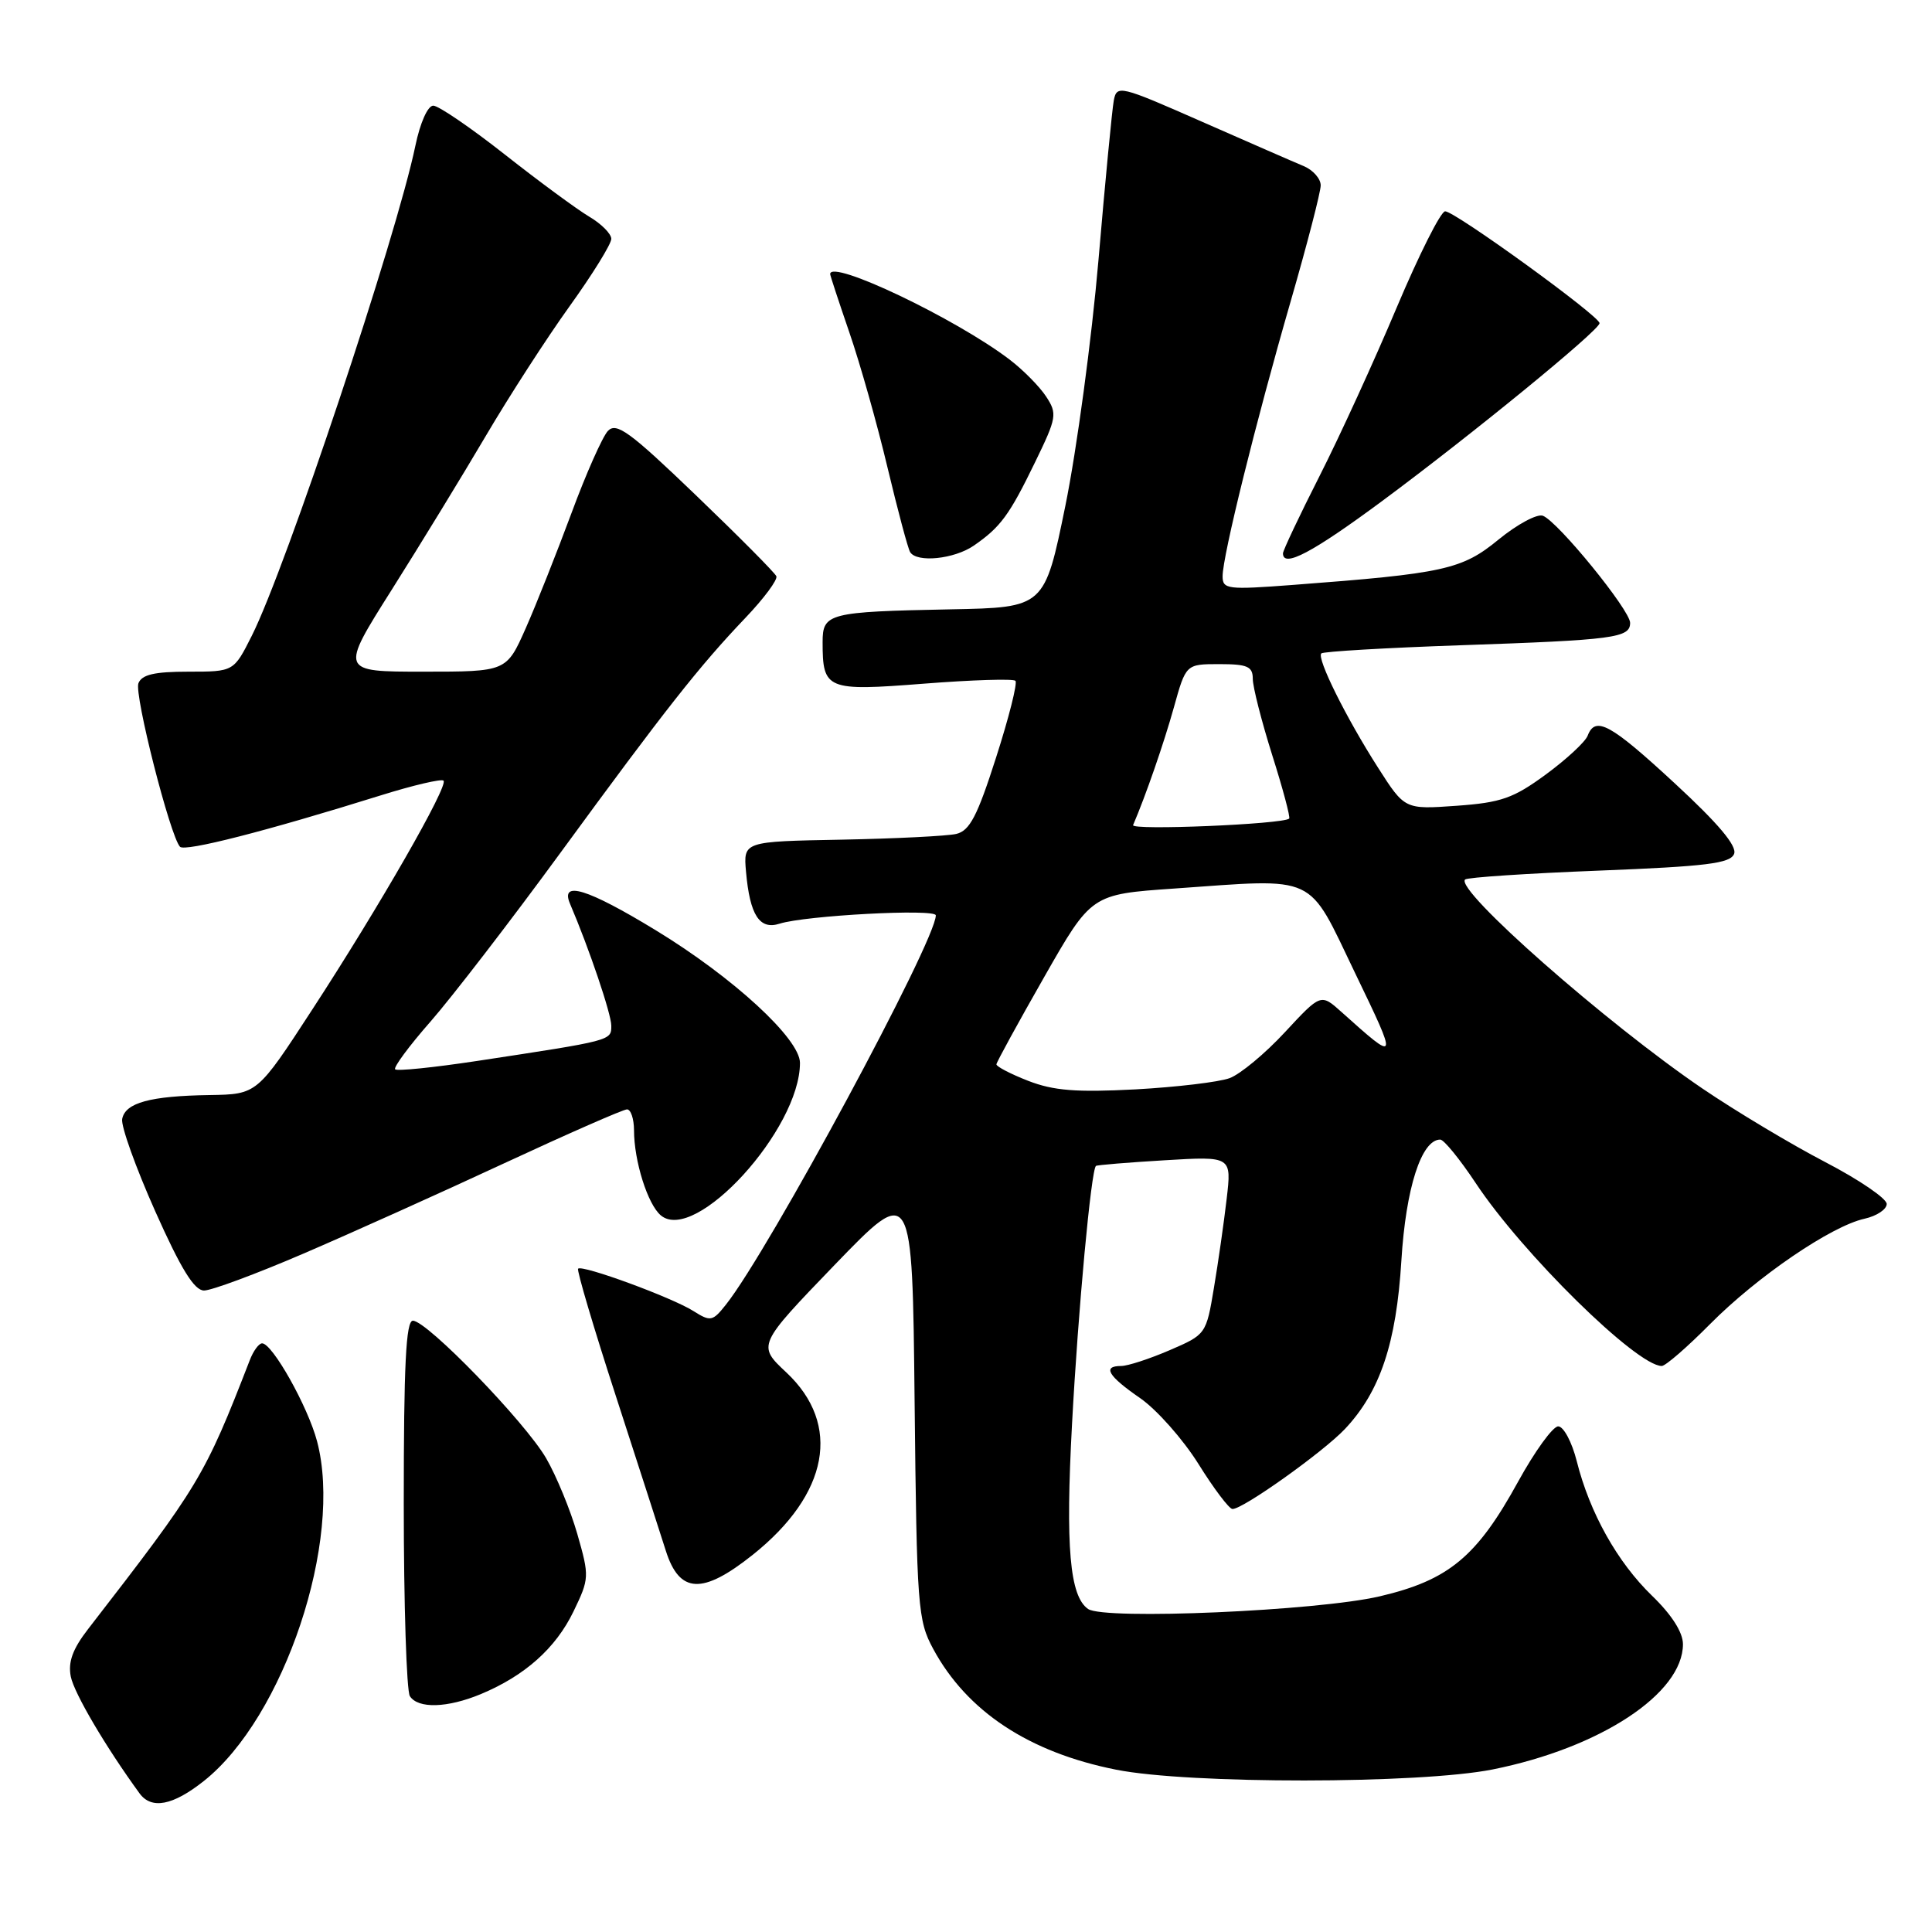 <?xml version="1.0" encoding="UTF-8" standalone="no"?>
<!DOCTYPE svg PUBLIC "-//W3C//DTD SVG 1.1//EN" "http://www.w3.org/Graphics/SVG/1.1/DTD/svg11.dtd" >
<svg xmlns="http://www.w3.org/2000/svg" xmlns:xlink="http://www.w3.org/1999/xlink" version="1.1" viewBox="0 0 256 256">
 <g >
 <path fill="currentColor"
d=" M 27.00 236.00 C 37.66 227.56 45.49 204.07 42.01 190.97 C 40.79 186.36 36.09 178.00 34.73 178.00 C 34.30 178.00 33.56 179.01 33.09 180.25 C 27.10 195.68 26.43 196.80 11.68 215.85 C 9.62 218.51 9.00 220.23 9.38 222.16 C 9.83 224.38 14.01 231.48 18.49 237.63 C 20.07 239.79 22.90 239.25 27.00 236.00 Z  M 197.79 234.46 C 212.06 231.60 223.00 224.40 223.00 217.86 C 223.00 216.30 221.51 213.96 218.91 211.45 C 214.31 207.00 210.65 200.47 208.93 193.62 C 208.29 191.08 207.18 189.00 206.47 189.00 C 205.76 189.00 203.37 192.30 201.15 196.34 C 195.69 206.28 191.96 209.38 182.83 211.52 C 174.61 213.45 146.32 214.68 144.18 213.20 C 141.74 211.52 141.17 204.97 142.05 188.68 C 142.86 173.58 144.58 155.02 145.22 154.49 C 145.37 154.37 149.48 154.03 154.35 153.74 C 163.20 153.21 163.20 153.21 162.54 158.85 C 162.18 161.96 161.42 167.27 160.85 170.66 C 159.83 176.79 159.79 176.84 154.98 178.91 C 152.31 180.06 149.43 181.00 148.56 181.00 C 146.03 181.00 146.81 182.32 151.09 185.27 C 153.29 186.80 156.76 190.72 158.80 193.98 C 160.83 197.24 162.86 199.93 163.30 199.95 C 164.62 200.03 175.28 192.44 178.20 189.36 C 182.87 184.41 185.02 177.99 185.69 167.03 C 186.28 157.43 188.34 151.00 190.84 151.00 C 191.32 151.00 193.43 153.59 195.53 156.75 C 201.72 166.10 216.88 181.00 220.19 181.00 C 220.69 181.00 223.57 178.50 226.60 175.44 C 232.85 169.14 242.65 162.46 247.05 161.49 C 248.67 161.13 250.00 160.25 250.00 159.53 C 250.00 158.81 246.33 156.31 241.85 153.98 C 237.37 151.65 230.05 147.27 225.60 144.25 C 212.88 135.61 192.76 117.90 194.13 116.54 C 194.40 116.26 202.40 115.73 211.91 115.36 C 226.11 114.80 229.29 114.41 229.78 113.14 C 230.18 112.09 227.68 109.12 221.93 103.81 C 213.38 95.90 211.39 94.82 210.37 97.49 C 210.05 98.31 207.56 100.62 204.82 102.63 C 200.54 105.77 198.91 106.35 193.00 106.77 C 186.14 107.26 186.14 107.26 182.61 101.74 C 178.36 95.10 174.45 87.22 175.08 86.58 C 175.34 86.33 183.64 85.84 193.52 85.50 C 213.93 84.80 216.00 84.52 216.00 82.53 C 216.00 80.85 206.44 69.11 204.44 68.34 C 203.69 68.05 201.04 69.47 198.57 71.49 C 193.71 75.48 191.37 75.99 171.25 77.51 C 162.65 78.16 162.00 78.08 162.00 76.36 C 162.00 73.68 166.40 55.91 171.02 39.93 C 173.21 32.35 175.00 25.44 175.00 24.56 C 175.00 23.68 173.99 22.53 172.75 22.01 C 171.51 21.50 165.44 18.84 159.25 16.12 C 148.35 11.32 147.98 11.23 147.58 13.33 C 147.36 14.52 146.44 24.05 145.55 34.50 C 144.65 44.95 142.68 59.58 141.17 67.00 C 138.41 80.50 138.41 80.50 125.96 80.74 C 109.76 81.06 109.00 81.26 109.00 85.08 C 109.00 91.39 109.51 91.60 122.41 90.59 C 128.80 90.09 134.26 89.92 134.55 90.21 C 134.84 90.50 133.69 95.07 131.99 100.36 C 129.50 108.15 128.49 110.08 126.71 110.50 C 125.49 110.78 118.65 111.12 111.50 111.26 C 98.50 111.50 98.50 111.50 98.85 115.50 C 99.36 121.27 100.64 123.25 103.31 122.39 C 106.69 121.31 124.00 120.38 124.00 121.29 C 124.00 124.68 101.89 165.70 96.19 172.87 C 94.43 175.09 94.15 175.15 91.90 173.73 C 89.07 171.93 77.11 167.54 76.60 168.11 C 76.41 168.32 78.66 175.93 81.61 185.00 C 84.55 194.07 87.53 203.30 88.23 205.50 C 90.04 211.18 93.08 211.32 99.73 206.03 C 109.83 197.98 111.54 188.76 104.21 181.87 C 100.34 178.25 100.34 178.25 110.61 167.59 C 120.89 156.94 120.89 156.94 121.19 185.72 C 121.48 213.01 121.61 214.71 123.66 218.50 C 128.13 226.77 136.35 232.20 147.88 234.49 C 157.54 236.42 188.12 236.39 197.79 234.46 Z  M 63.73 224.47 C 69.55 222.04 73.63 218.40 75.98 213.55 C 78.10 209.16 78.11 208.90 76.50 203.27 C 75.59 200.10 73.73 195.58 72.37 193.23 C 69.58 188.42 56.58 175.00 54.71 175.00 C 53.79 175.00 53.50 180.85 53.50 199.25 C 53.50 212.59 53.87 224.06 54.31 224.75 C 55.40 226.44 59.29 226.32 63.73 224.47 Z  M 40.16 166.13 C 46.40 163.45 58.40 158.05 66.83 154.13 C 75.27 150.21 82.58 147.00 83.08 147.00 C 83.59 147.00 84.00 148.24 84.01 149.75 C 84.01 153.85 85.83 159.61 87.57 161.05 C 92.13 164.84 106.00 149.64 106.00 140.84 C 106.00 137.65 97.14 129.50 86.87 123.25 C 77.84 117.75 74.20 116.63 75.53 119.75 C 78.06 125.67 81.00 134.36 81.00 135.91 C 81.00 137.90 81.13 137.86 63.16 140.59 C 57.47 141.45 52.61 141.95 52.36 141.69 C 52.11 141.44 54.21 138.59 57.04 135.37 C 59.87 132.14 67.62 122.08 74.26 113.00 C 88.20 93.94 92.65 88.29 98.79 81.85 C 101.23 79.29 103.07 76.81 102.87 76.35 C 102.66 75.88 97.86 71.04 92.19 65.60 C 83.46 57.21 81.68 55.91 80.55 57.10 C 79.83 57.87 77.65 62.77 75.72 68.00 C 73.78 73.22 71.06 80.09 69.66 83.25 C 67.11 89.00 67.11 89.00 56.08 89.00 C 45.05 89.00 45.05 89.00 51.91 78.14 C 55.68 72.17 61.28 63.01 64.36 57.78 C 67.44 52.54 72.44 44.80 75.48 40.57 C 78.52 36.34 81.00 32.33 81.00 31.65 C 81.00 30.98 79.68 29.65 78.06 28.70 C 76.45 27.74 71.42 24.04 66.90 20.48 C 62.38 16.92 58.10 14.00 57.41 14.00 C 56.68 14.00 55.67 16.27 55.04 19.31 C 52.54 31.37 37.88 75.28 33.36 84.25 C 30.97 89.00 30.97 89.00 24.95 89.00 C 20.45 89.00 18.79 89.39 18.34 90.54 C 17.77 92.04 22.54 110.78 23.85 112.20 C 24.50 112.89 35.28 110.13 50.39 105.41 C 54.73 104.05 58.50 103.17 58.77 103.44 C 59.45 104.11 50.27 120.12 41.39 133.75 C 34.07 145.00 34.07 145.00 27.78 145.10 C 19.89 145.22 16.60 146.12 16.19 148.27 C 16.01 149.20 17.98 154.69 20.56 160.48 C 23.98 168.15 25.74 171.00 27.04 171.00 C 28.02 171.00 33.93 168.81 40.16 166.13 Z  M 129.03 72.30 C 132.58 69.85 133.75 68.26 137.16 61.23 C 140.03 55.33 140.11 54.82 138.62 52.55 C 137.75 51.22 135.57 49.01 133.77 47.64 C 126.61 42.19 110.00 34.28 110.00 36.32 C 110.00 36.50 111.15 39.99 112.55 44.07 C 113.96 48.16 116.23 56.18 117.59 61.91 C 118.96 67.64 120.31 72.70 120.60 73.16 C 121.48 74.59 126.43 74.09 129.03 72.30 Z  M 183.18 66.36 C 195.07 57.55 211.87 43.81 211.95 42.83 C 212.02 41.93 192.80 28.00 191.49 28.00 C 190.91 28.00 188.03 33.74 185.07 40.75 C 182.12 47.76 177.52 57.81 174.85 63.07 C 172.18 68.33 170.00 72.95 170.00 73.32 C 170.00 75.29 173.89 73.24 183.18 66.36 Z  M 136.25 143.22 C 133.91 142.31 132.02 141.32 132.03 141.03 C 132.05 140.74 134.89 135.55 138.34 129.50 C 144.61 118.50 144.61 118.50 155.55 117.74 C 174.77 116.39 173.16 115.64 179.56 128.94 C 185.29 140.82 185.28 140.84 177.76 134.10 C 175.02 131.64 175.02 131.64 170.26 136.77 C 167.64 139.60 164.34 142.34 162.93 142.86 C 161.52 143.38 155.89 144.05 150.43 144.35 C 142.61 144.76 139.60 144.52 136.25 143.22 Z  M 150.14 109.33 C 151.80 105.47 154.21 98.52 155.54 93.75 C 157.14 88.00 157.14 88.00 161.57 88.00 C 165.29 88.00 166.00 88.31 166.00 89.95 C 166.00 91.02 167.16 95.56 168.57 100.04 C 169.99 104.52 171.00 108.31 170.82 108.47 C 169.96 109.22 149.82 110.06 150.14 109.33 Z "/>
</g>
</svg>